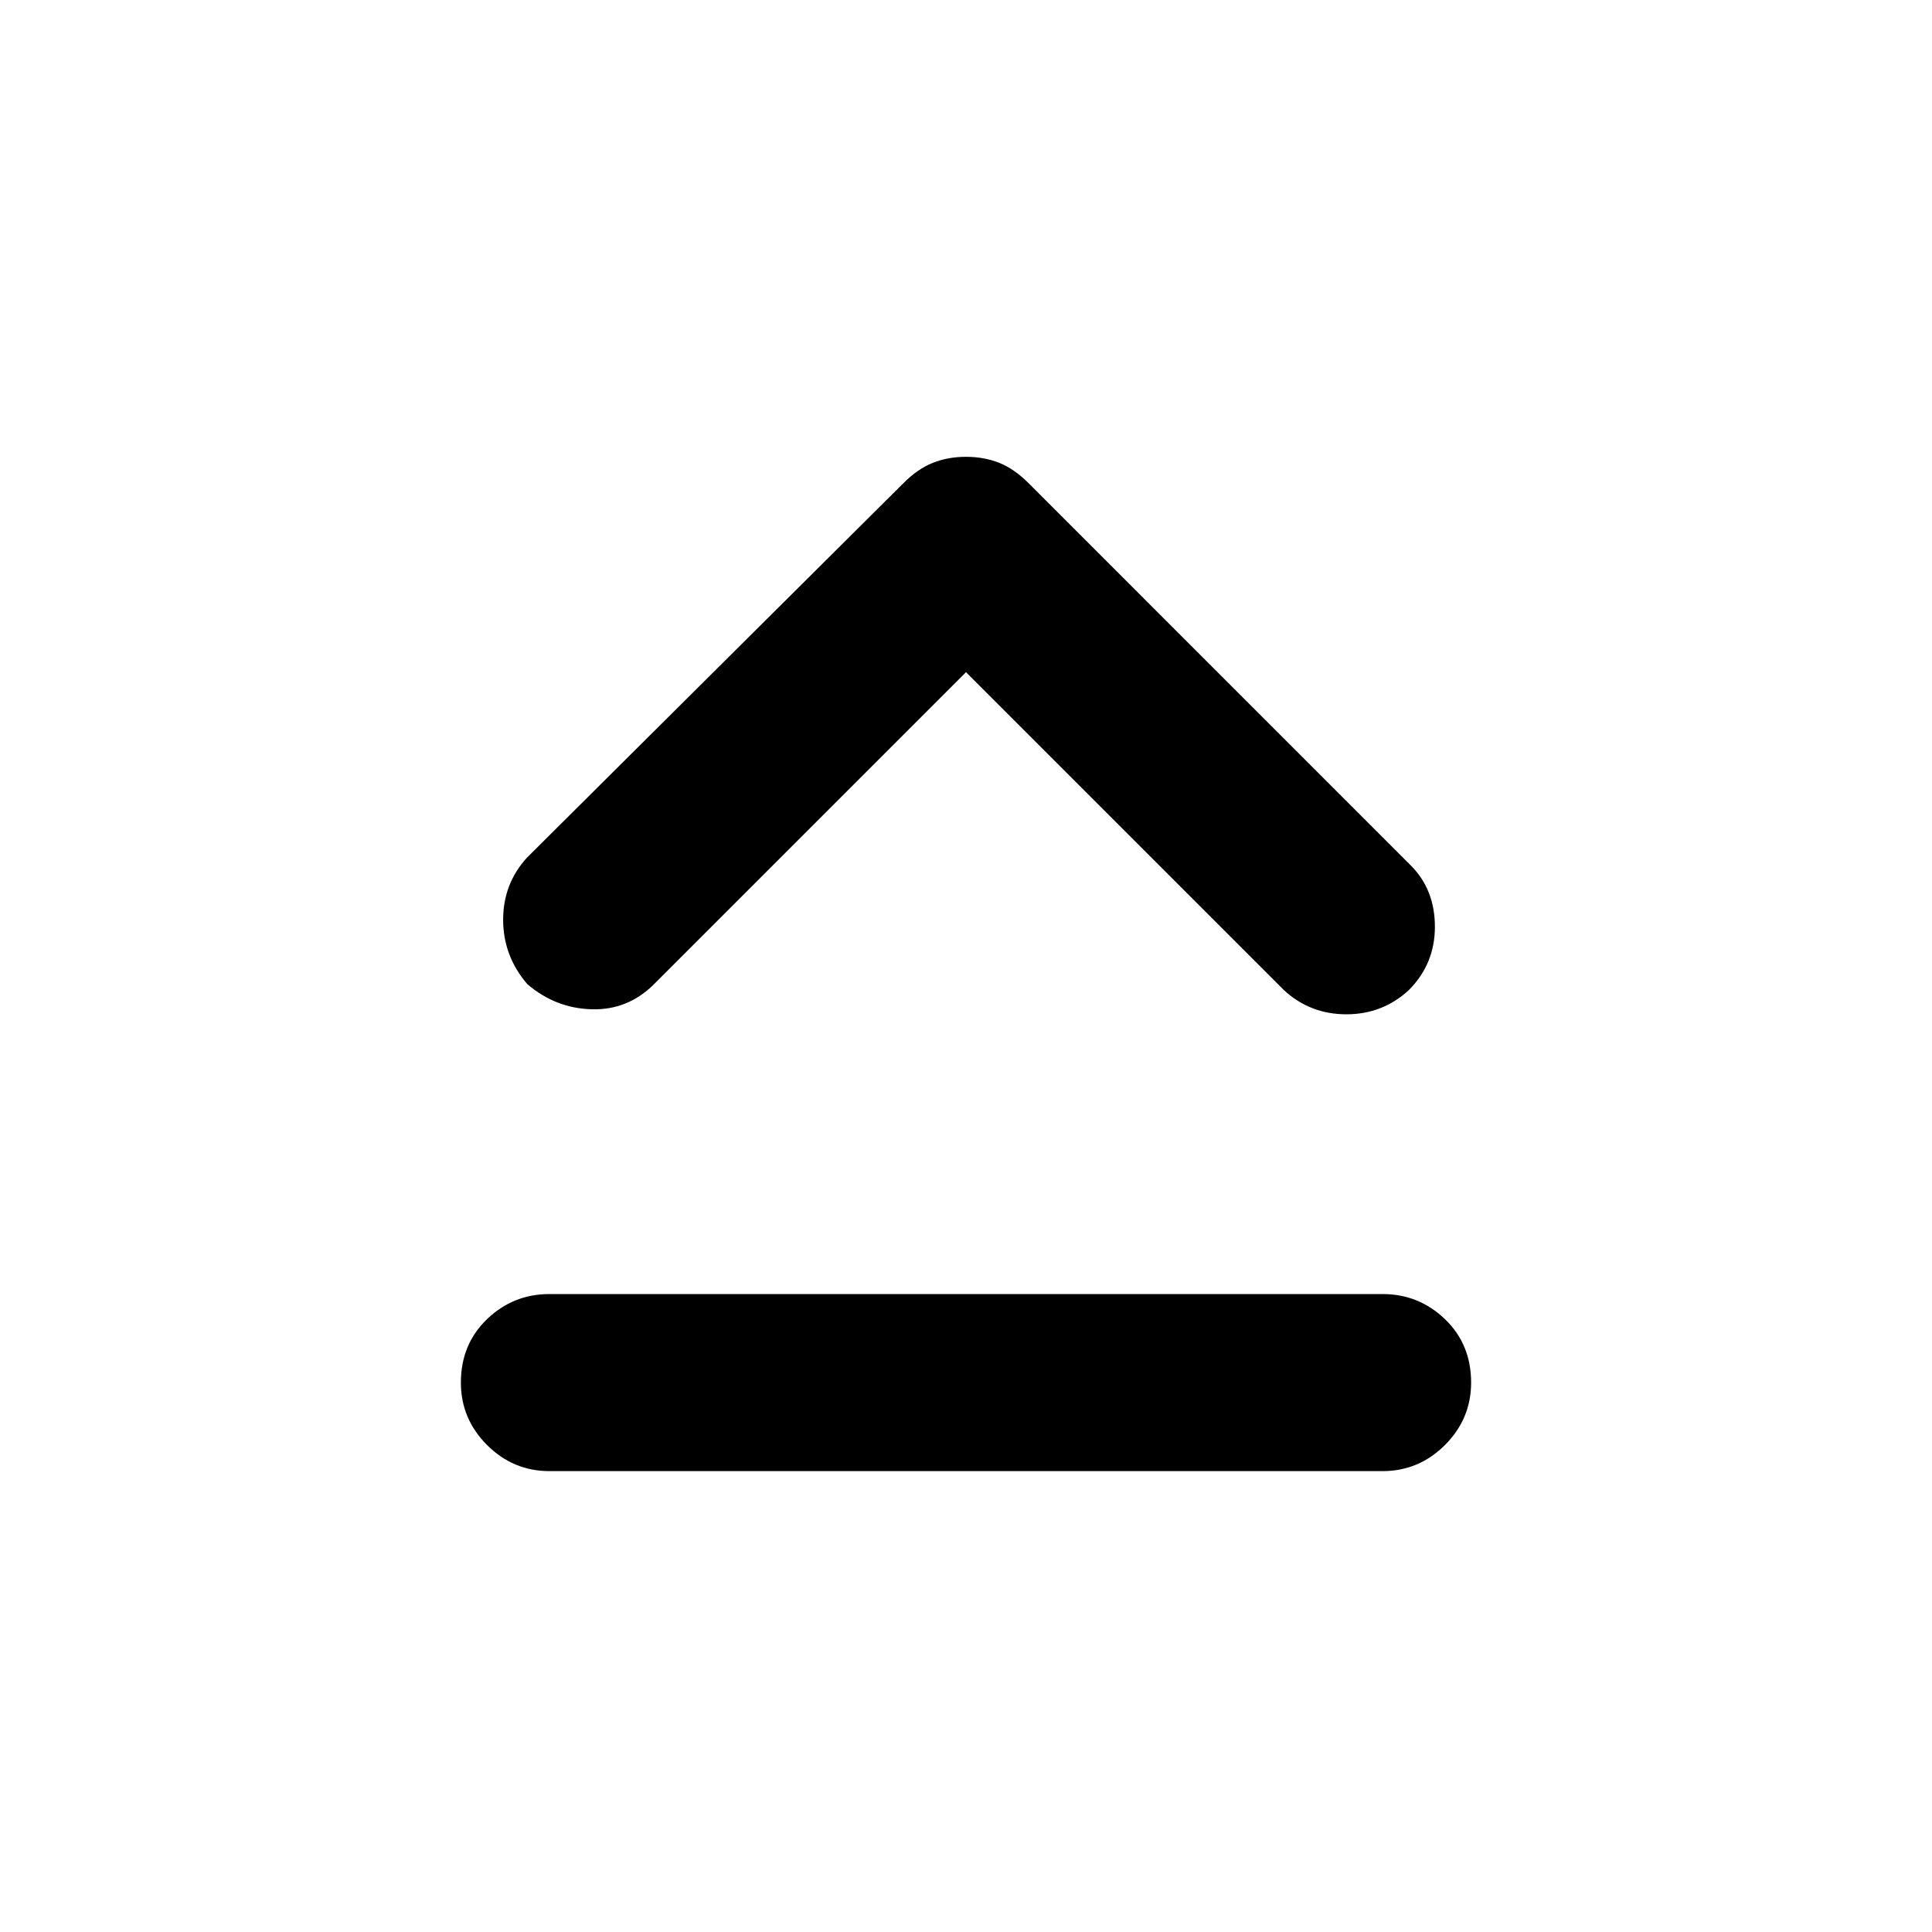 <svg xmlns="http://www.w3.org/2000/svg" height="40" width="40"><path d="M10.917 20.375Q10.417 19.792 10.417 19.042Q10.417 18.292 10.917 17.75L18.708 10Q19 9.708 19.312 9.583Q19.625 9.458 20 9.458Q20.375 9.458 20.688 9.583Q21 9.708 21.292 10L29.208 17.917Q29.708 18.417 29.708 19.188Q29.708 19.958 29.167 20.5Q28.625 21 27.875 21Q27.125 21 26.583 20.5L20 13.917L13.542 20.375Q13 20.917 12.25 20.896Q11.5 20.875 10.917 20.375ZM11.375 30.458Q10.625 30.458 10.083 29.917Q9.542 29.375 9.542 28.625Q9.542 27.833 10.083 27.312Q10.625 26.792 11.375 26.792H28.625Q29.375 26.792 29.917 27.312Q30.458 27.833 30.458 28.625Q30.458 29.375 29.917 29.917Q29.375 30.458 28.625 30.458Z"/></svg>